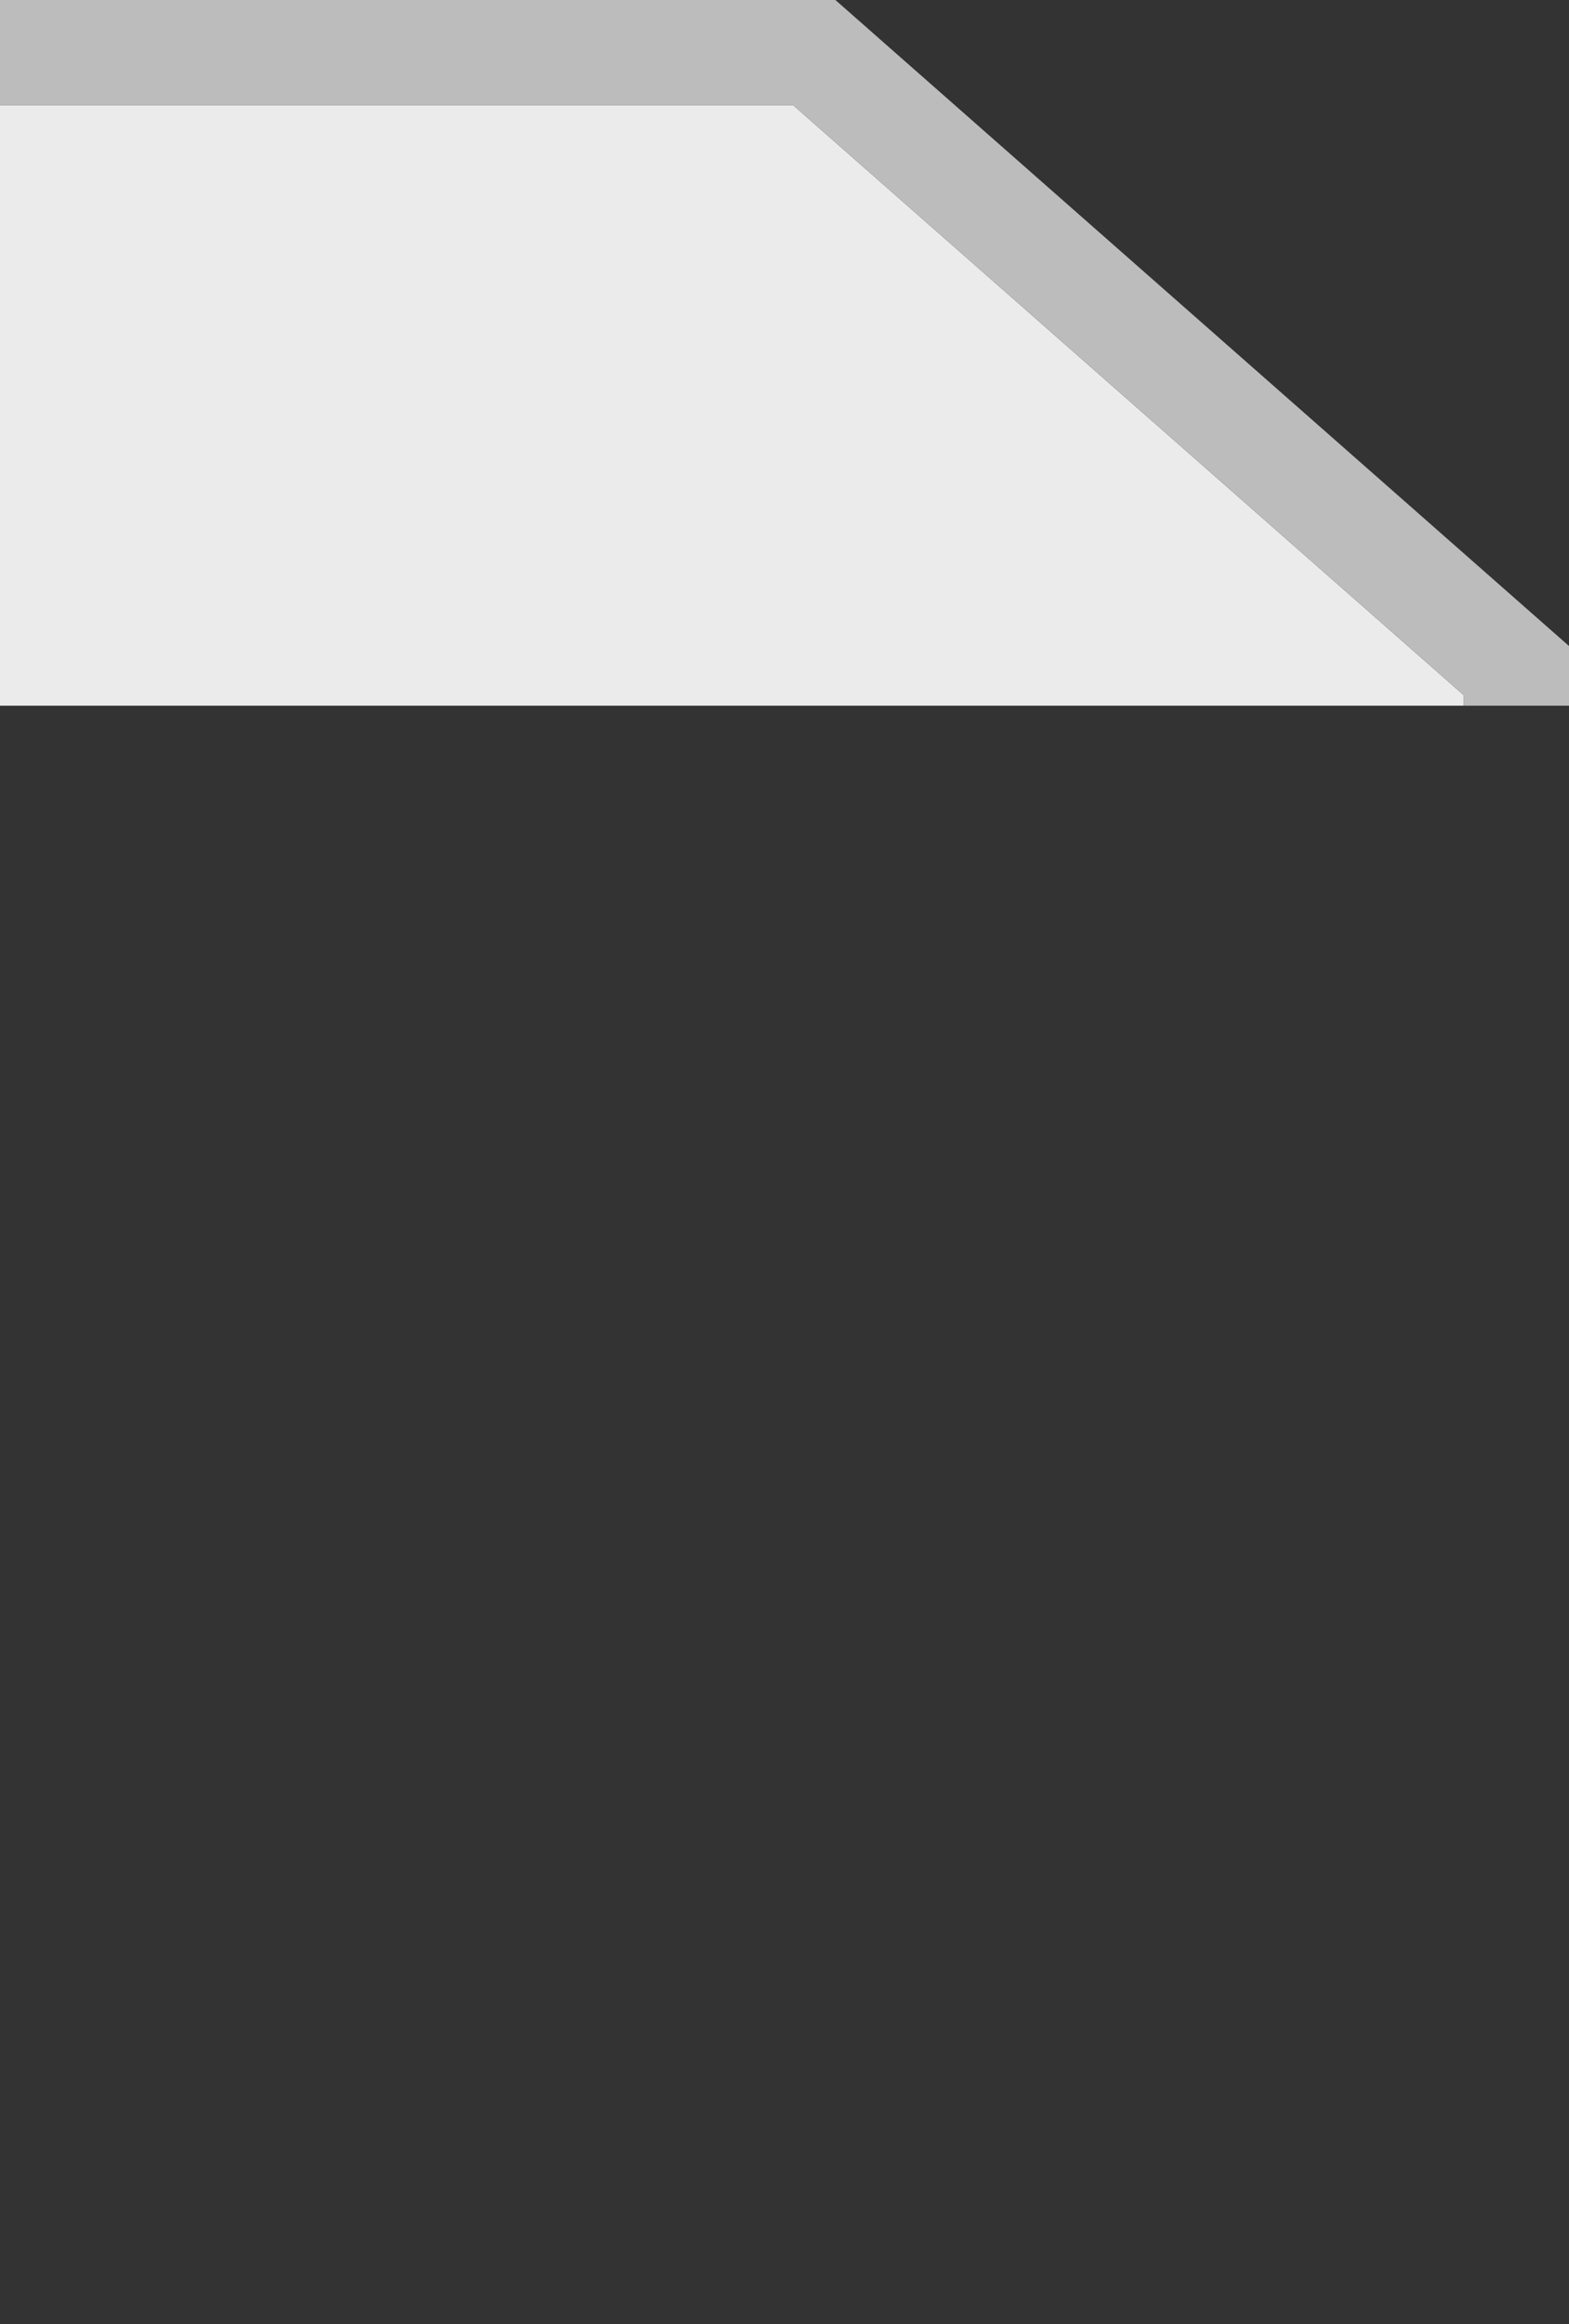 <?xml version="1.0" encoding="utf-8"?>
<!-- Generator: Adobe Illustrator 24.2.0, SVG Export Plug-In . SVG Version: 6.00 Build 0)  -->
<svg version="1.1" id="Isolation_Mode" xmlns="http://www.w3.org/2000/svg" xmlns:xlink="http://www.w3.org/1999/xlink" x="0px"
	 y="0px" viewBox="0 0 44.7 66.2" style="enable-background:new 0 0 44.7 66.2;" xml:space="preserve">
<rect x="0" y="0" width="44.7" height="66.2" fill="#333333" stroke="none"/>
<style type="text/css">
	.st0{fill:#EBEBEB;}
	.st1{fill:#BCBCBC;}
</style>
<g>
	<g>
		<polyline class="st0" points="172.3,64.7 195.5,64.7 215.5,47.1 215.5,19.1 195.5,1.5 172.3,1.5 		"/>
		<polygon class="st1" points="196.1,66.2 172.3,66.2 172.3,63.2 195,63.2 214,46.4 214,19.8 195,3 172.3,3 172.3,0 196.1,0 
			217,18.4 217,47.8 		"/>
	</g>
	<g>
		<circle class="st1" cx="202.9" cy="33.1" r="3.3"/>
	</g>
</g>
<g>
	<circle class="st1" cx="83.3" cy="33.1" r="3.3"/>
</g>
<g>
	<polygon class="st0" points="129,63.2 148.1,46.4 148.1,46 106.4,46 106.4,64.7 106.4,64.7 106.4,63.2 	"/>
	<polygon class="st1" points="149.6,46 148.1,46 148.1,46.4 129,63.2 106.4,63.2 106.4,64.7 106.4,66.2 130.1,66.2 151.1,47.8 
		151.1,46 	"/>
	<polygon class="st0" points="22.6,3 0,3 0,1.5 0,1.5 0,20.1 41.7,20.1 41.7,19.8 	"/>
	<polygon class="st1" points="0,0 0,1.5 0,3 22.6,3 41.7,19.8 41.7,20.1 43.2,20.1 44.7,20.1 44.7,18.4 23.8,0 	"/>
	<rect x="52.7" y="20.1" class="st0" width="41.7" height="25.9"/>
	<polygon class="st1" points="94.4,20.1 94.4,46 95.9,46 97.4,46 97.4,20.1 95.9,20.1 	"/>
</g>
</svg>
